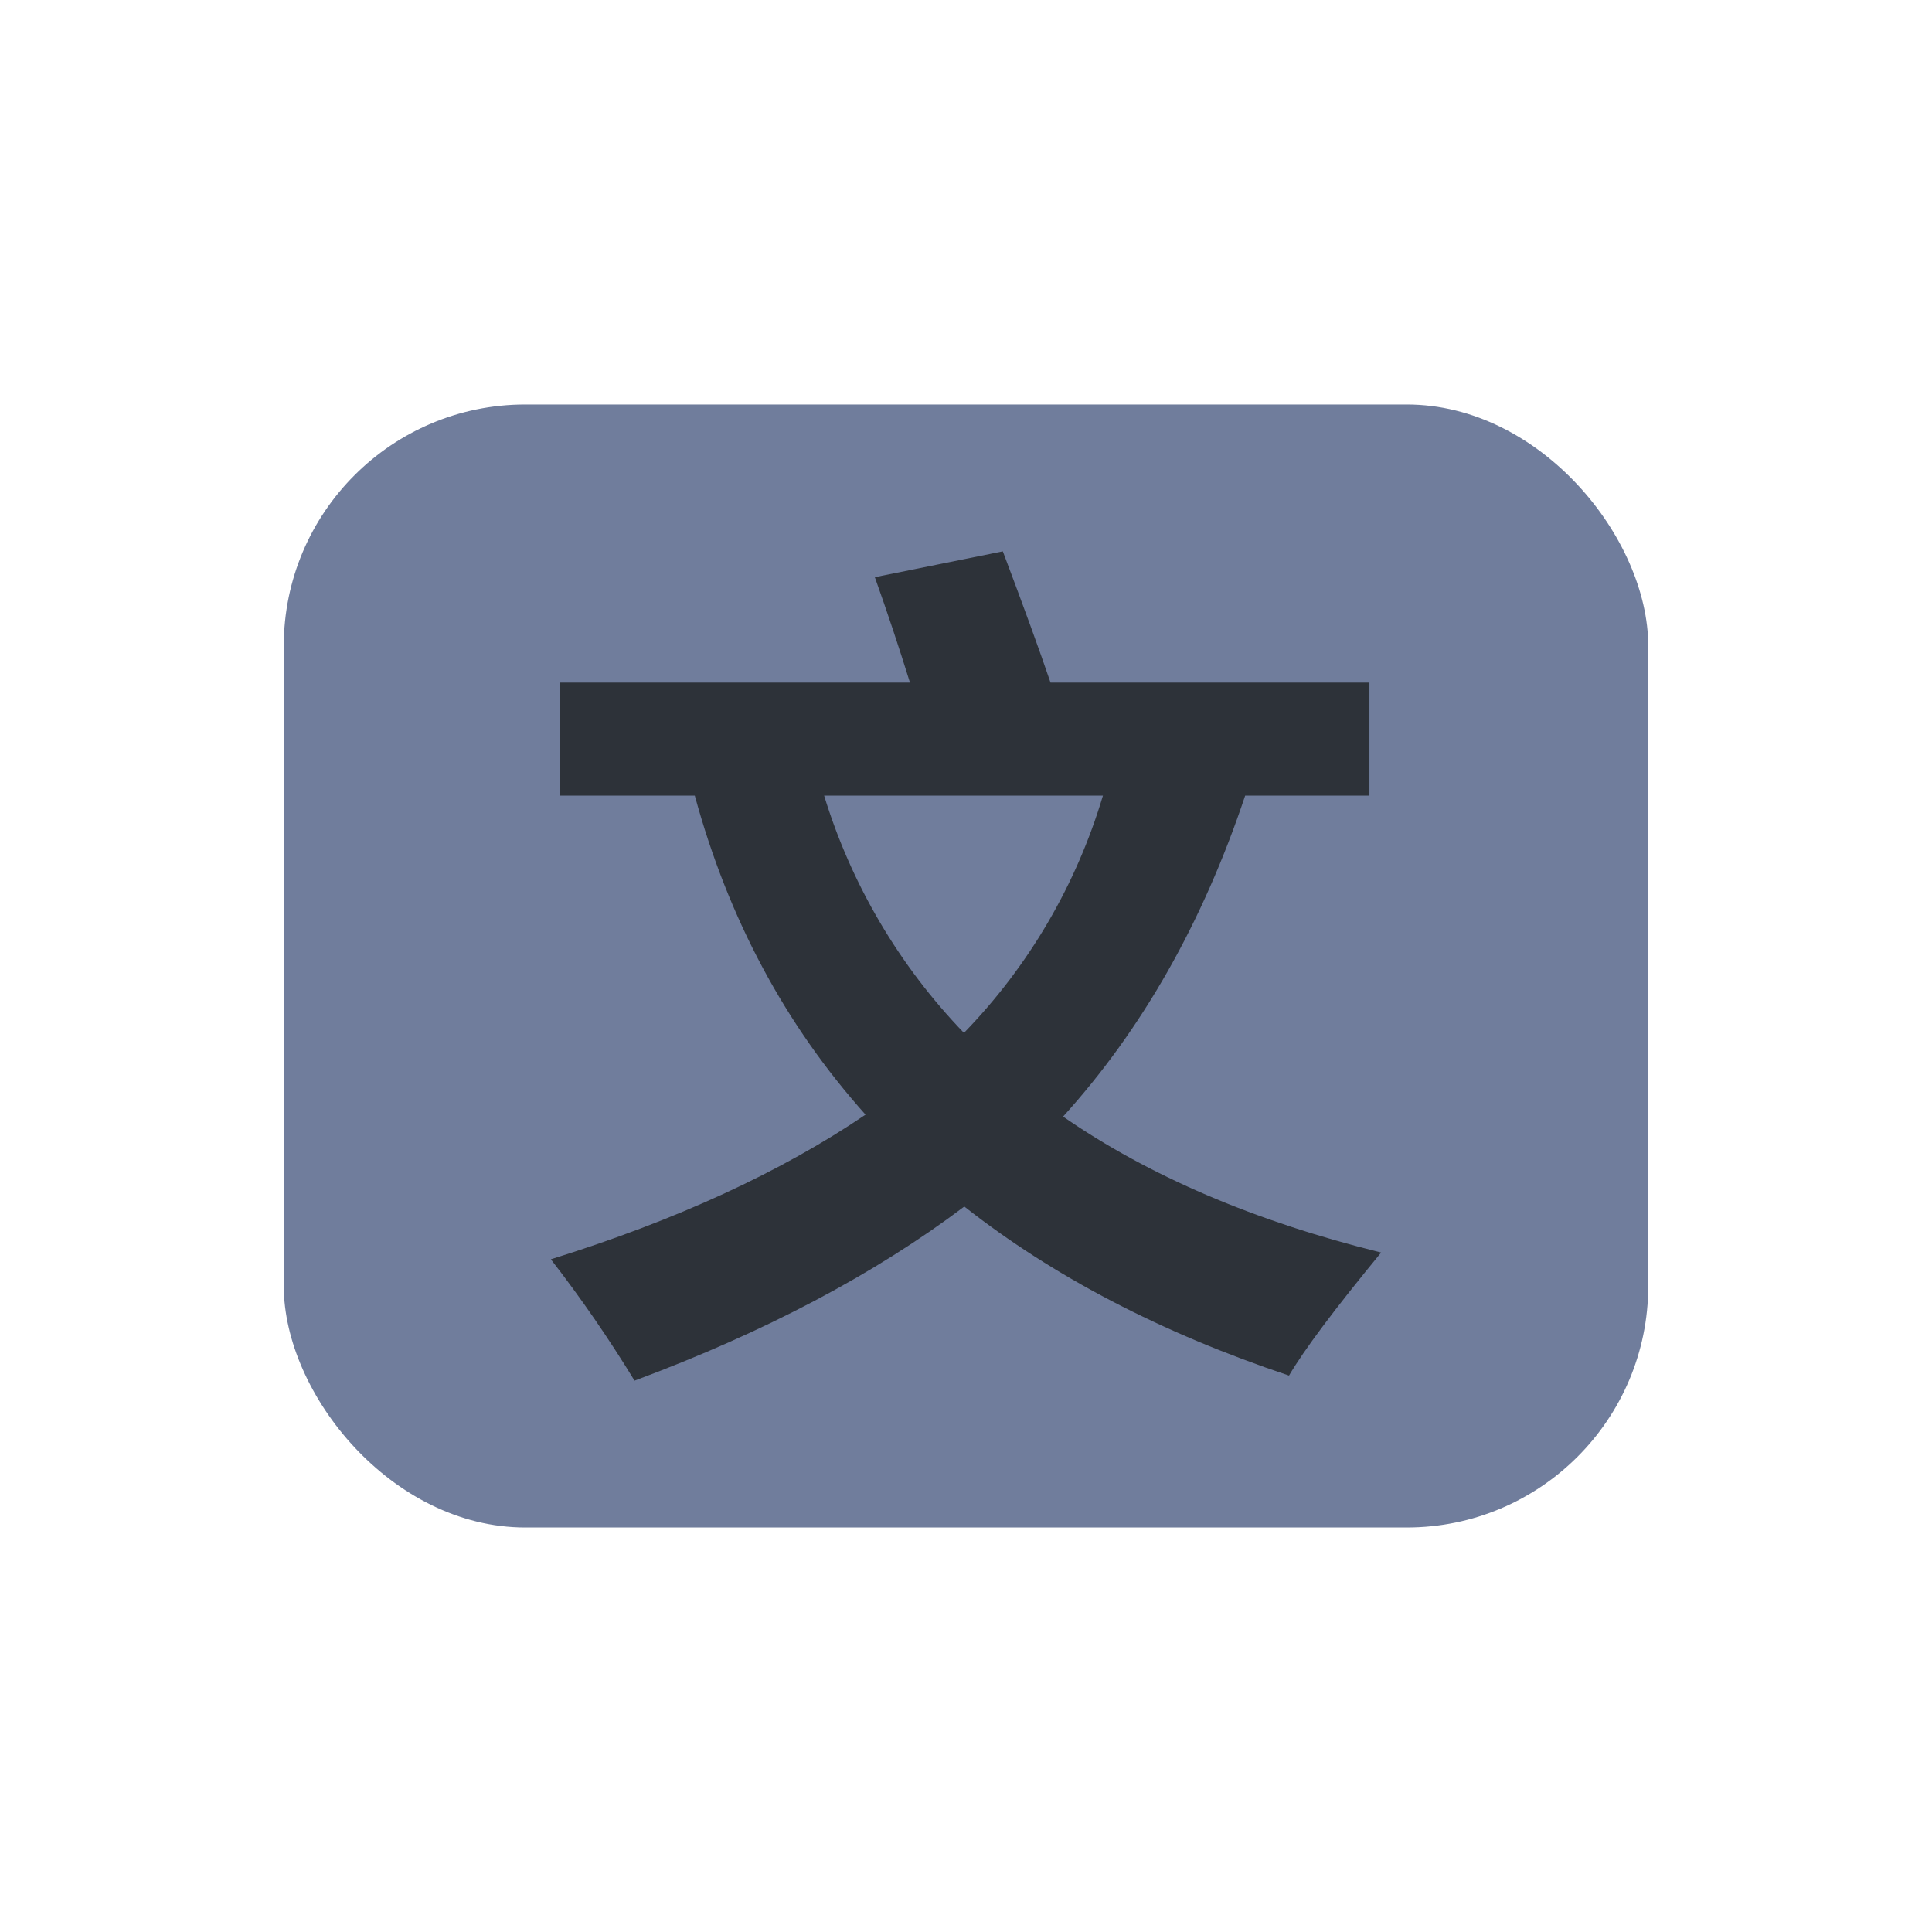<?xml version="1.0" encoding="UTF-8"?>
<svg width="16px" height="16px" viewBox="0 0 16 16" version="1.1" xmlns="http://www.w3.org/2000/svg" xmlns:xlink="http://www.w3.org/1999/xlink">
    <title>parameter_control_string</title>
    <g id="Symbol" stroke="none" stroke-width="1" fill="none" fill-rule="evenodd">
        <g id="ic/parameter_control/string">
            <rect id="矩形" x="1" y="1" width="14" height="14"></rect>
            <rect id="矩形" fill="#707D9C" x="2.35" y="3.35" width="11.3" height="9.3" rx="2"></rect>
            <path d="M8.305,4.566 C8.478,5.025 8.61,5.388 8.7,5.653 L11.341,5.653 L11.341,6.589 L10.312,6.589 C9.962,7.637 9.46,8.523 8.804,9.247 C9.515,9.739 10.393,10.115 11.438,10.373 C11.054,10.84 10.8,11.179 10.675,11.392 C9.619,11.039 8.723,10.572 7.986,9.992 C7.245,10.551 6.335,11.032 5.255,11.434 C5.043,11.087 4.812,10.751 4.562,10.429 C5.6,10.106 6.468,9.706 7.168,9.231 C6.503,8.488 6.032,7.608 5.754,6.589 L4.639,6.589 L4.639,5.653 L7.536,5.653 C7.445,5.36 7.348,5.069 7.245,4.78 L8.305,4.566 Z M9.134,6.589 L6.825,6.589 C7.051,7.326 7.448,7.999 7.983,8.554 C8.52,8.001 8.914,7.327 9.134,6.589 Z" id="形状结合" fill="#2d3239" fill-rule="nonzero"></path>
        </g>
    </g>
</svg>